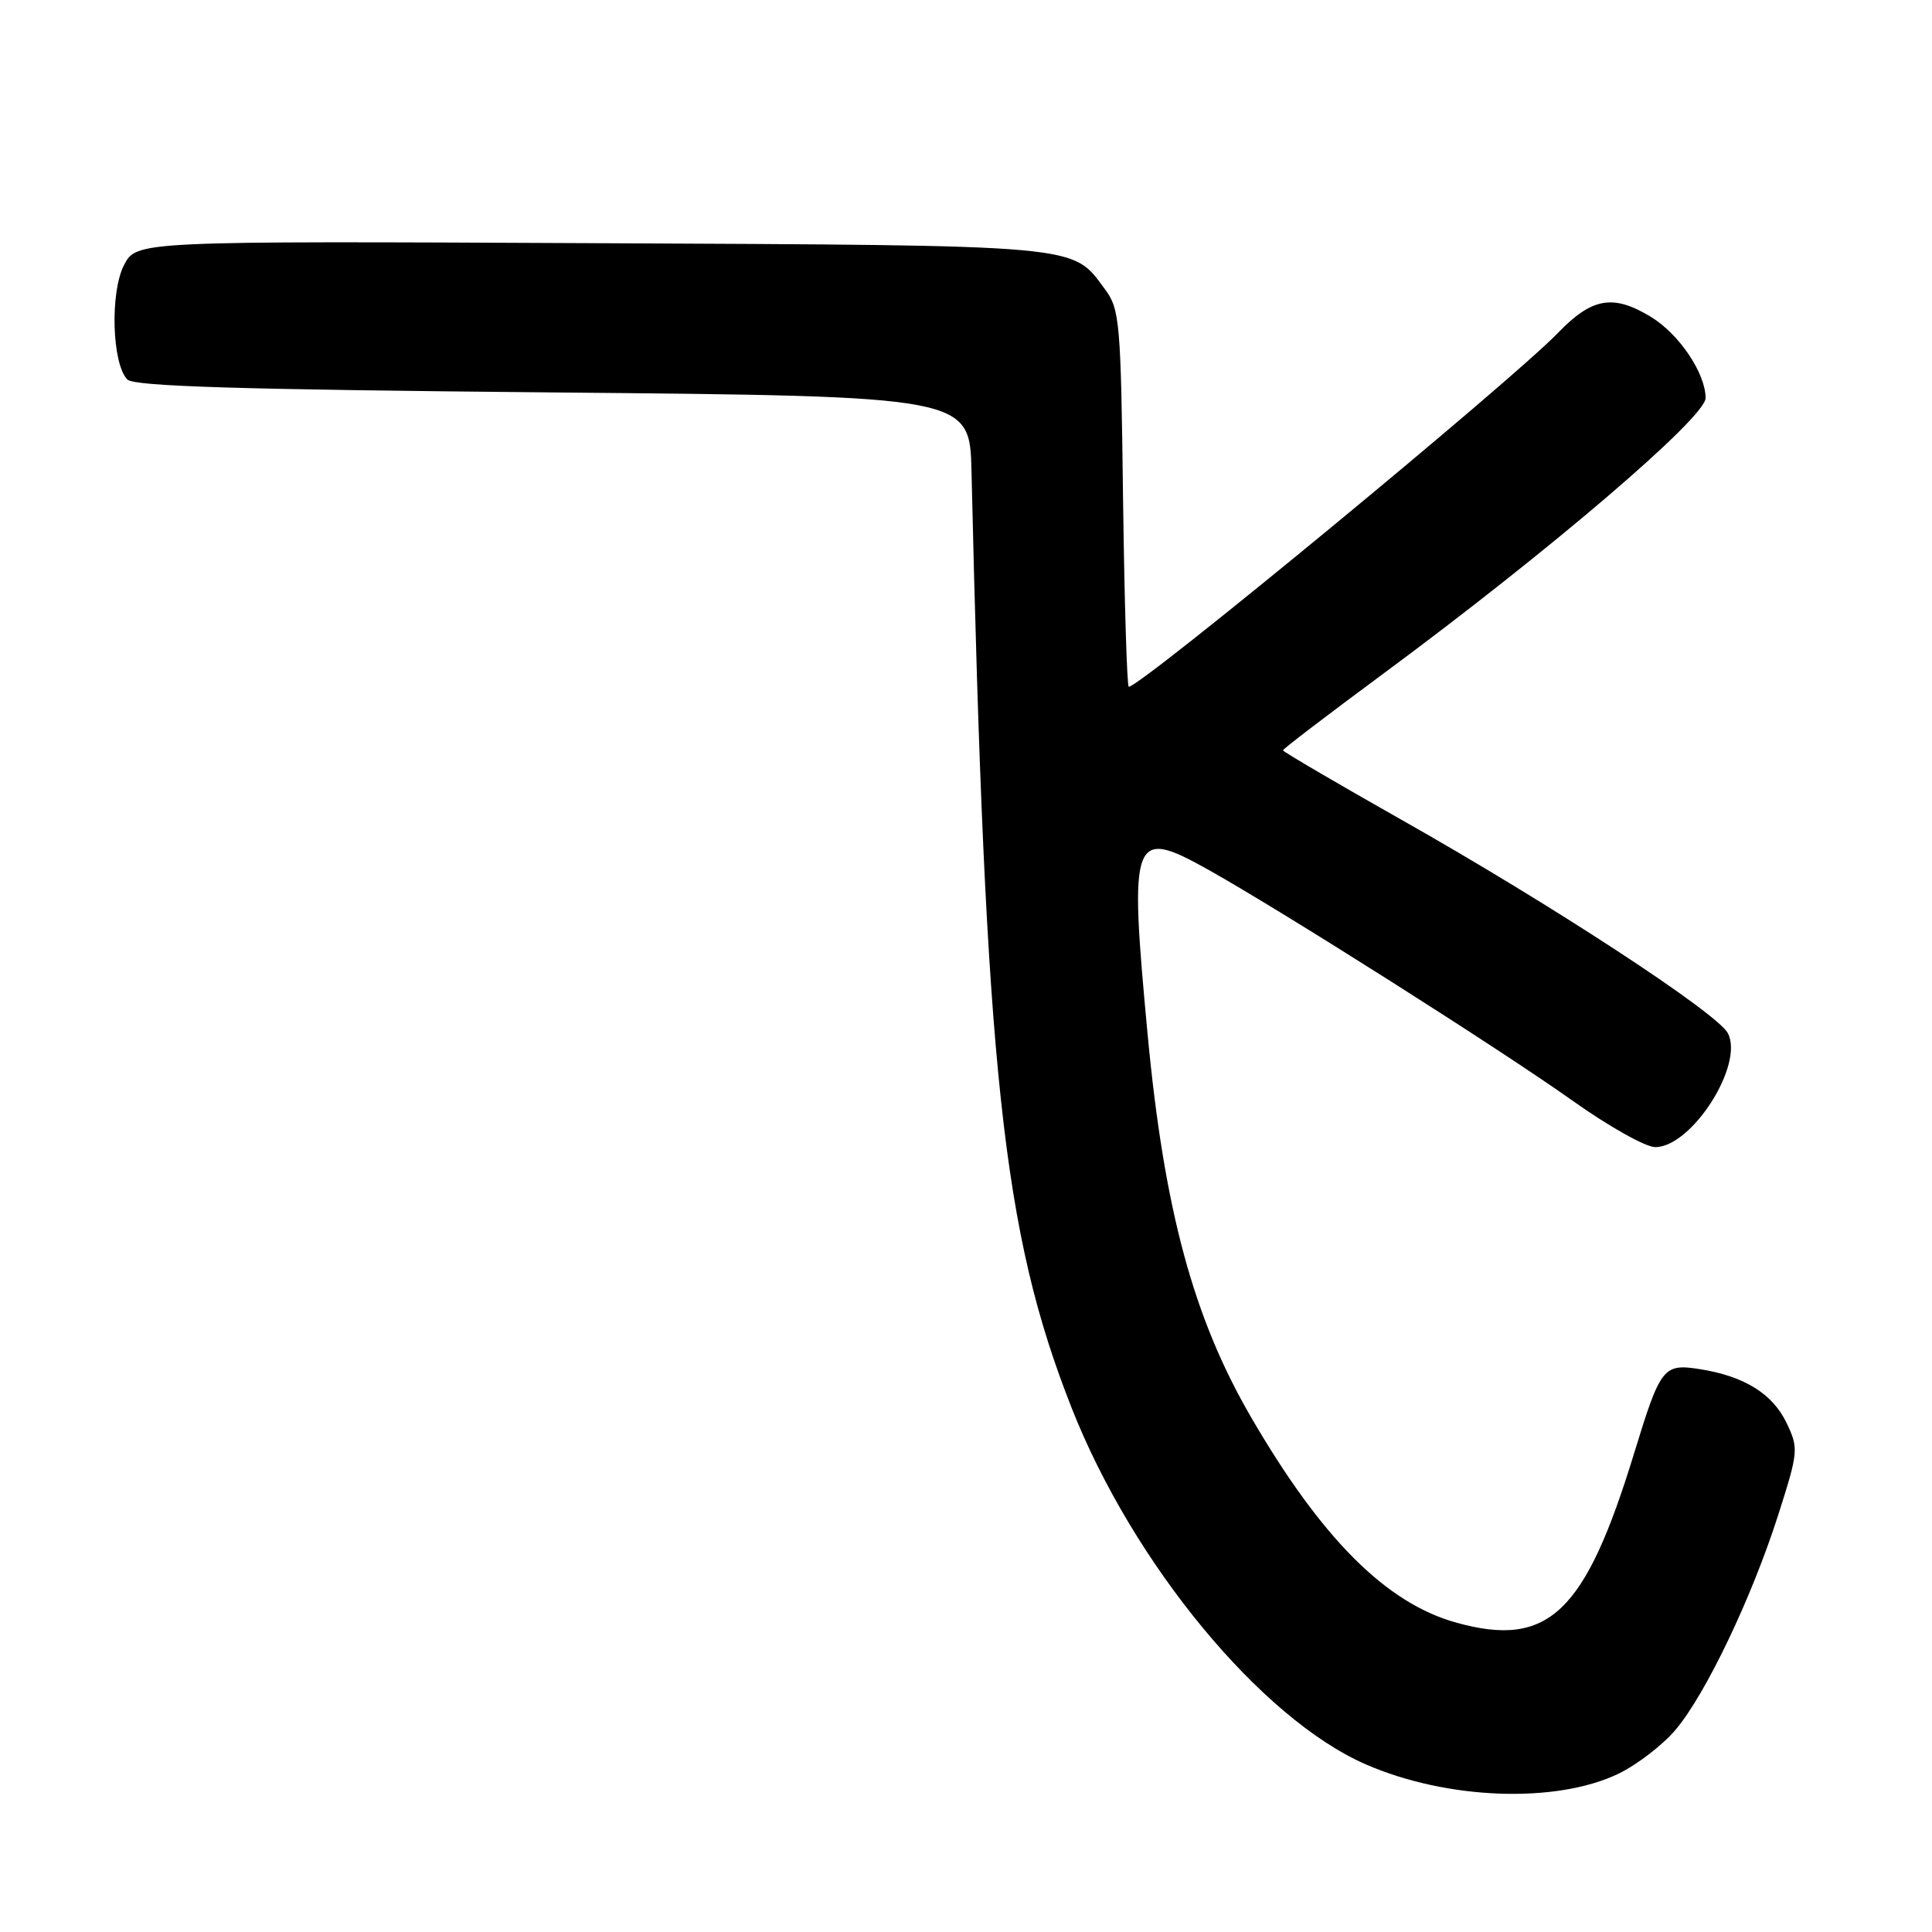 <?xml version="1.0" encoding="UTF-8" standalone="no"?>
<!DOCTYPE svg PUBLIC "-//W3C//DTD SVG 1.1//EN" "http://www.w3.org/Graphics/SVG/1.1/DTD/svg11.dtd" >
<svg xmlns="http://www.w3.org/2000/svg" xmlns:xlink="http://www.w3.org/1999/xlink" version="1.1" viewBox="0 0 256 256">
 <g >
 <path fill="currentColor"
d=" M 214.49 235.01 C 216.97 233.80 220.38 231.17 222.06 229.16 C 226.07 224.37 232.11 211.70 235.61 200.78 C 238.30 192.35 238.34 191.93 236.74 188.57 C 234.89 184.69 231.16 182.37 225.31 181.43 C 220.40 180.65 220.04 181.11 216.55 192.50 C 210.05 213.76 205.19 218.40 192.97 215.01 C 183.66 212.42 175.13 203.88 165.78 187.80 C 158.12 174.63 154.25 160.29 152.06 137.00 C 149.59 110.70 150.00 109.59 160.12 115.25 C 170.00 120.79 198.79 139.04 208.39 145.86 C 213.14 149.24 218.06 152.00 219.32 152.00 C 224.18 152.00 231.16 141.03 228.94 136.89 C 227.49 134.19 205.50 119.81 185.71 108.63 C 177.07 103.74 170.00 99.60 170.00 99.42 C 170.00 99.24 175.96 94.69 183.25 89.30 C 205.49 72.86 226.00 55.31 226.00 52.74 C 225.99 49.46 222.50 44.27 218.76 41.99 C 213.76 38.95 210.96 39.43 206.45 44.10 C 200.27 50.52 151.17 91.00 149.57 91.00 C 149.33 91.00 148.99 79.78 148.81 66.07 C 148.52 42.62 148.38 40.97 146.41 38.32 C 141.98 32.35 143.98 32.53 78.29 32.22 C 18.08 31.94 18.08 31.94 16.43 35.13 C 14.56 38.76 14.84 48.24 16.88 50.29 C 17.80 51.20 31.89 51.62 73.30 52.00 C 128.50 52.50 128.50 52.50 128.73 62.50 C 130.57 142.05 132.84 163.33 142.00 186.56 C 150.13 207.19 167.10 227.75 181.00 233.80 C 191.78 238.49 206.22 239.01 214.49 235.01 Z "/>
</g>
</svg>